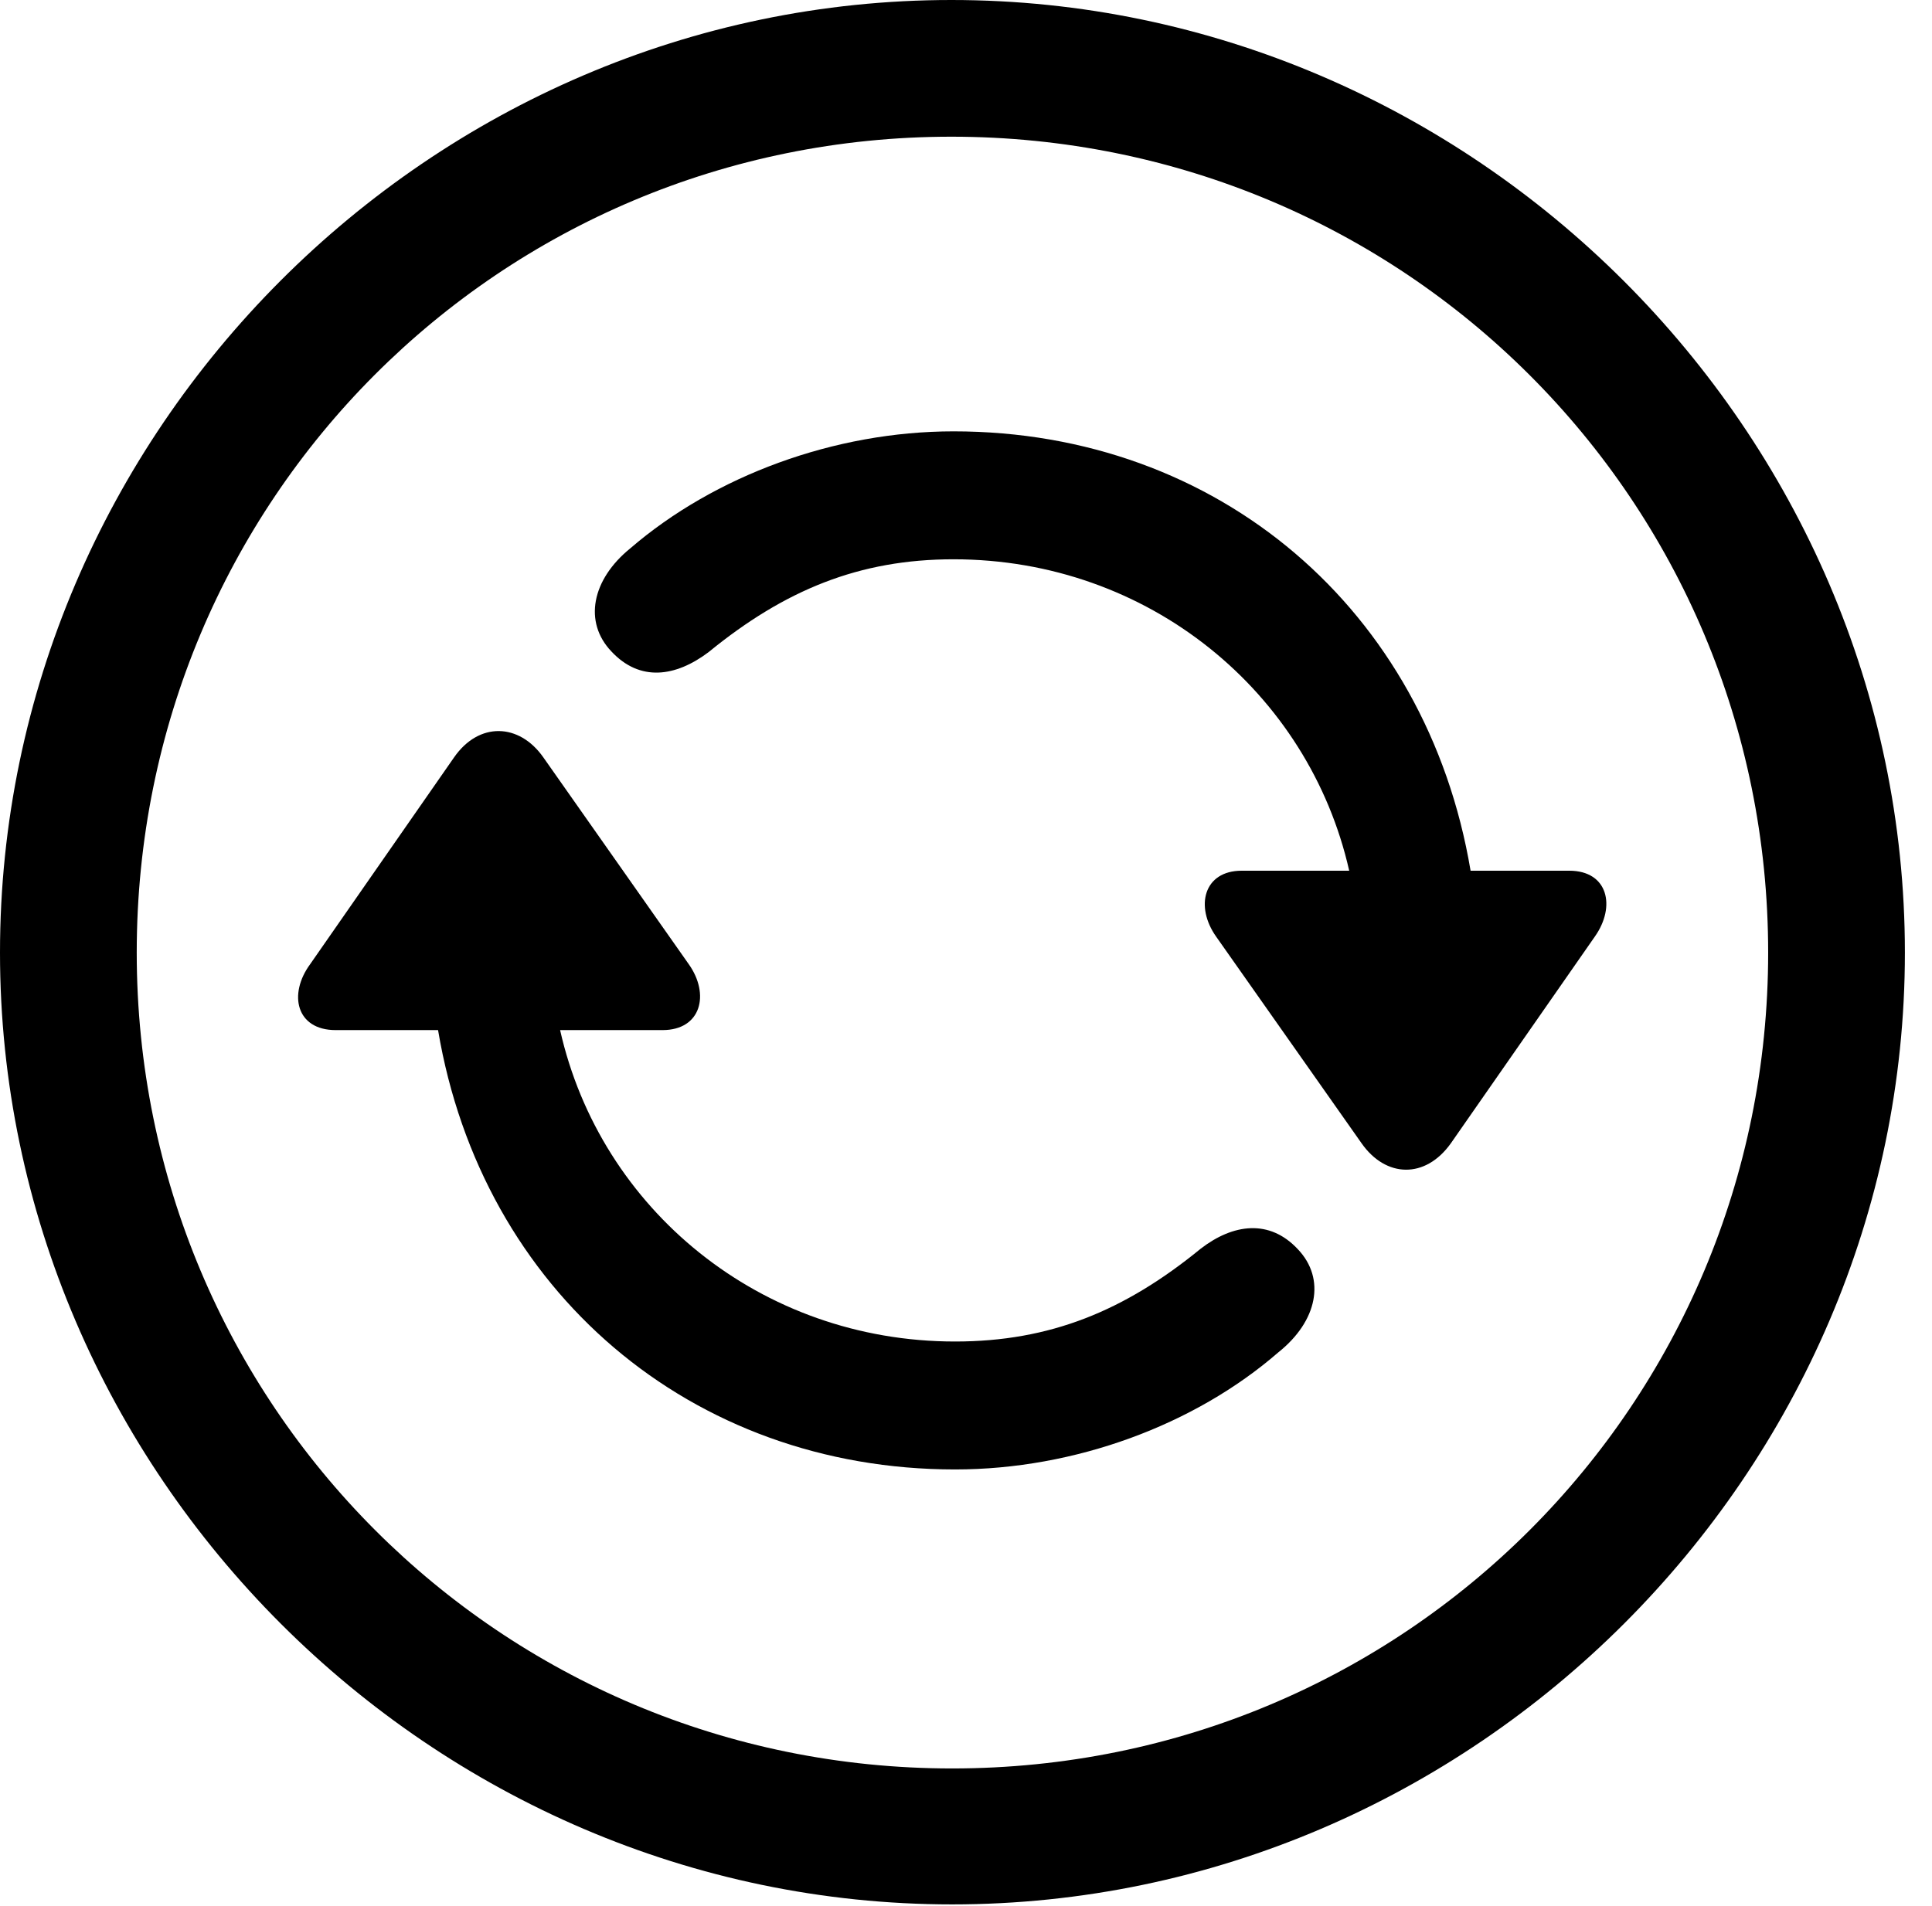 <svg version="1.1" xmlns="http://www.w3.org/2000/svg" xmlns:xlink="http://www.w3.org/1999/xlink" width="25.801" height="25.459" viewBox="0 0 25.801 25.459">
 <g>
  <rect height="25.459" opacity="0" width="25.801" x="0" y="0"/>
  <path d="M12.715 25.439C19.678 25.439 25.439 19.678 25.439 12.725C25.439 5.762 19.668 0 12.705 0C5.752 0 0 5.762 0 12.725C0 19.678 5.762 25.439 12.715 25.439ZM12.715 23.623C6.68 23.623 1.826 18.76 1.826 12.725C1.826 6.68 6.67 1.826 12.705 1.826C18.75 1.826 23.613 6.68 23.613 12.725C23.613 18.76 18.76 23.623 12.715 23.623Z" fill="currentColor"/>
  <path d="M12.754 19.629C14.355 19.629 15.957 19.033 17.07 18.066C17.598 17.646 17.705 17.08 17.334 16.689C16.953 16.279 16.465 16.348 16.035 16.68C15.02 17.51 14.023 17.92 12.754 17.92C10.156 17.92 8.018 16.152 7.48 13.76L8.848 13.76C9.365 13.76 9.482 13.281 9.199 12.881L7.256 10.117C6.934 9.658 6.396 9.639 6.064 10.117L4.141 12.881C3.848 13.281 3.955 13.76 4.482 13.76L5.85 13.76C6.436 17.246 9.229 19.629 12.754 19.629ZM12.734 5.762C11.143 5.762 9.541 6.357 8.418 7.324C7.9 7.744 7.793 8.311 8.164 8.701C8.545 9.111 9.023 9.043 9.463 8.711C10.479 7.881 11.475 7.471 12.734 7.471C15.342 7.471 17.48 9.248 18.018 11.631L16.582 11.631C16.074 11.631 15.957 12.109 16.24 12.51L18.184 15.273C18.506 15.732 19.033 15.752 19.375 15.273L21.299 12.51C21.582 12.109 21.475 11.631 20.957 11.631L19.639 11.631C19.053 8.145 16.27 5.762 12.734 5.762Z" fill="currentColor"/>
 </g>
</svg>
